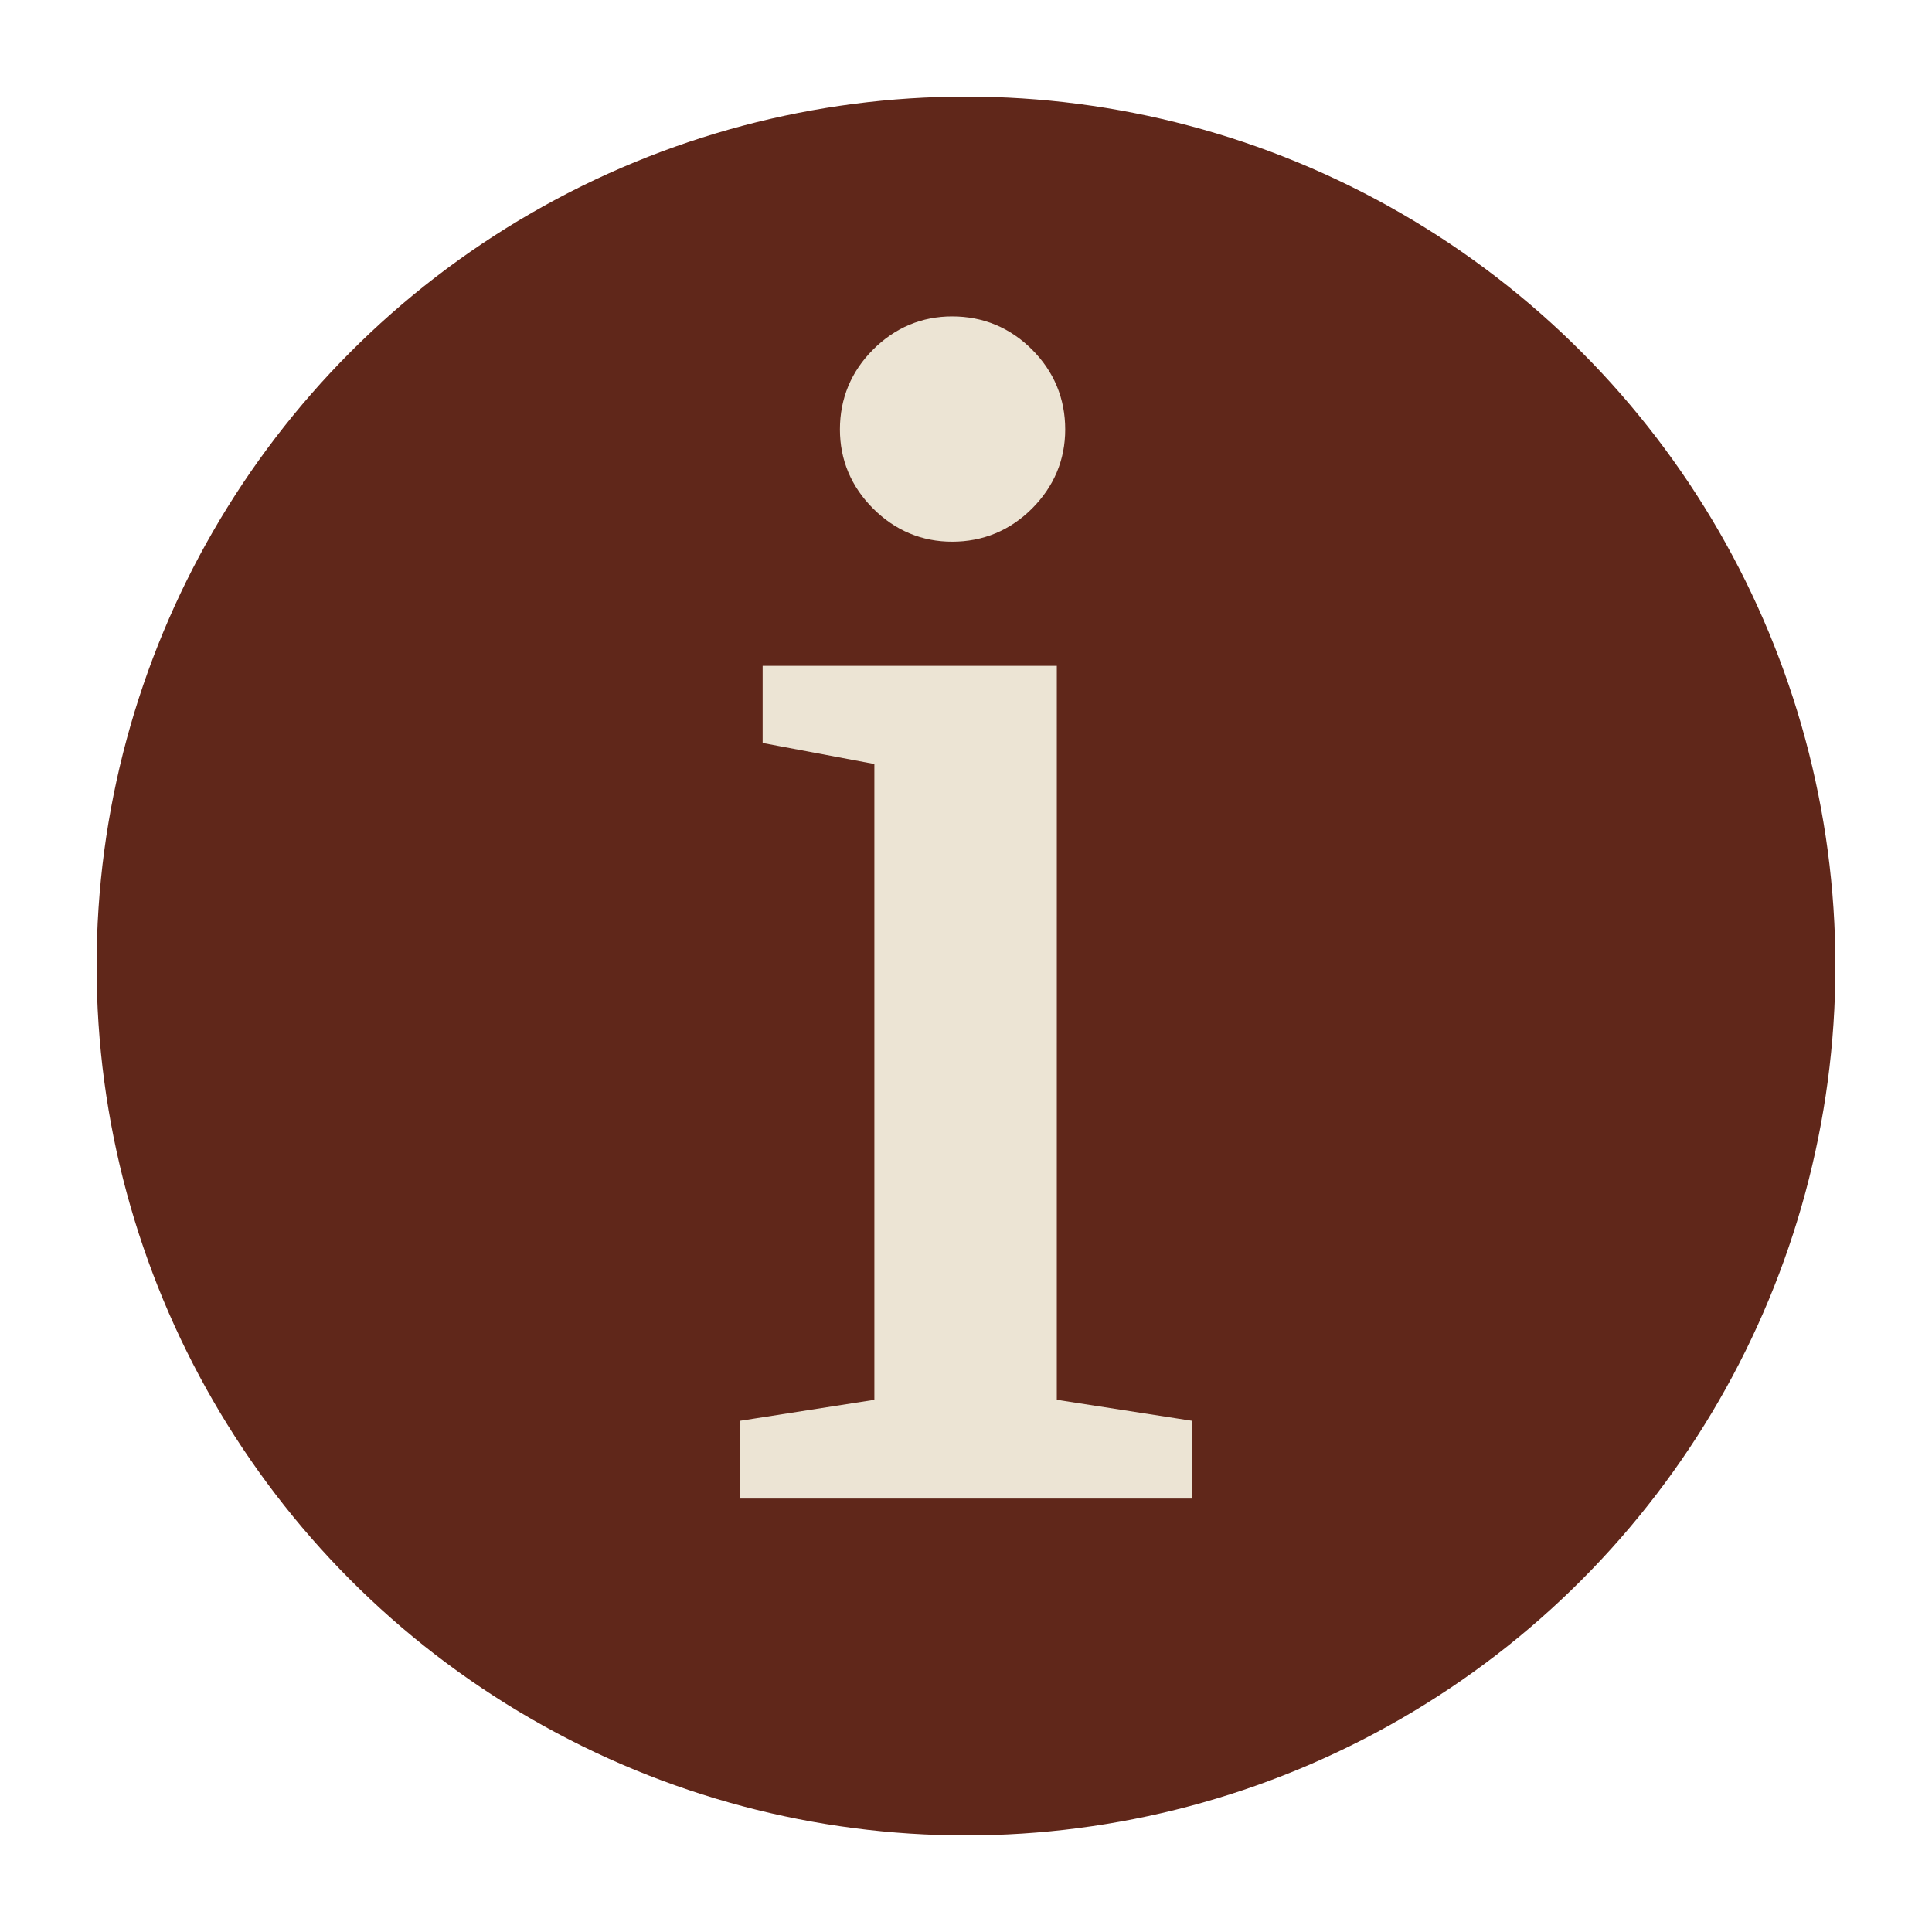 <?xml version="1.0" encoding="UTF-8" standalone="no"?>
<svg xmlns="http://www.w3.org/2000/svg" viewBox="0 0 100 100" height="25" width="25">

    <g id="info-icon">
        <circle r="45" cy="50" cx="50" id="circle1004" style="display:inline;opacity:1;vector-effect:none;fill:#60271a;fill-opacity:1;stroke:none;stroke-width:5.333;stroke-linecap:round;stroke-linejoin:miter;stroke-miterlimit:4;stroke-dasharray:none;stroke-dashoffset:0;stroke-opacity:1;paint-order:markers fill stroke" />
        <g aria-label="i" style="font-style:normal;font-variant:normal;font-weight:normal;font-stretch:normal;font-size:89.051px;line-height:1.25;font-family:'Liberation Serif';-inkscape-font-specification:'Liberation Serif, Normal';font-variant-ligatures:normal;font-variant-caps:normal;font-variant-numeric:normal;font-feature-settings:normal;text-align:start;letter-spacing:0px;word-spacing:0px;writing-mode:lr-tb;text-anchor:start;fill:#ece4d4;fill-opacity:1;stroke:#ece4d4;stroke-width:2.226;stroke-opacity:1" id="text1012" transform="translate(-0.04,-1.948)">
            <path d="m 54.062,24.177 q 0,1.913 -1.391,3.305 -1.391,1.391 -3.348,1.391 -1.913,0 -3.305,-1.391 -1.391,-1.391 -1.391,-3.305 0,-1.957 1.391,-3.348 1.391,-1.391 3.305,-1.391 1.957,0 3.348,1.391 1.391,1.391 1.391,3.348 z m -0.435,51.178 7.001,1.087 v 1.957 H 39.453 v -1.957 l 6.957,-1.087 V 40.569 l -5.783,-1.087 v -1.957 h 13.001 z" style="font-style:normal;font-variant:normal;font-weight:normal;font-stretch:normal;font-size:89.051px;font-family:'Liberation Serif';-inkscape-font-specification:'Liberation Serif, Normal';font-variant-ligatures:normal;font-variant-caps:normal;font-variant-numeric:normal;font-feature-settings:normal;text-align:start;writing-mode:lr-tb;text-anchor:start;stroke-width:2.226" id="path1014" />
        </g>
    </g>

</svg>
